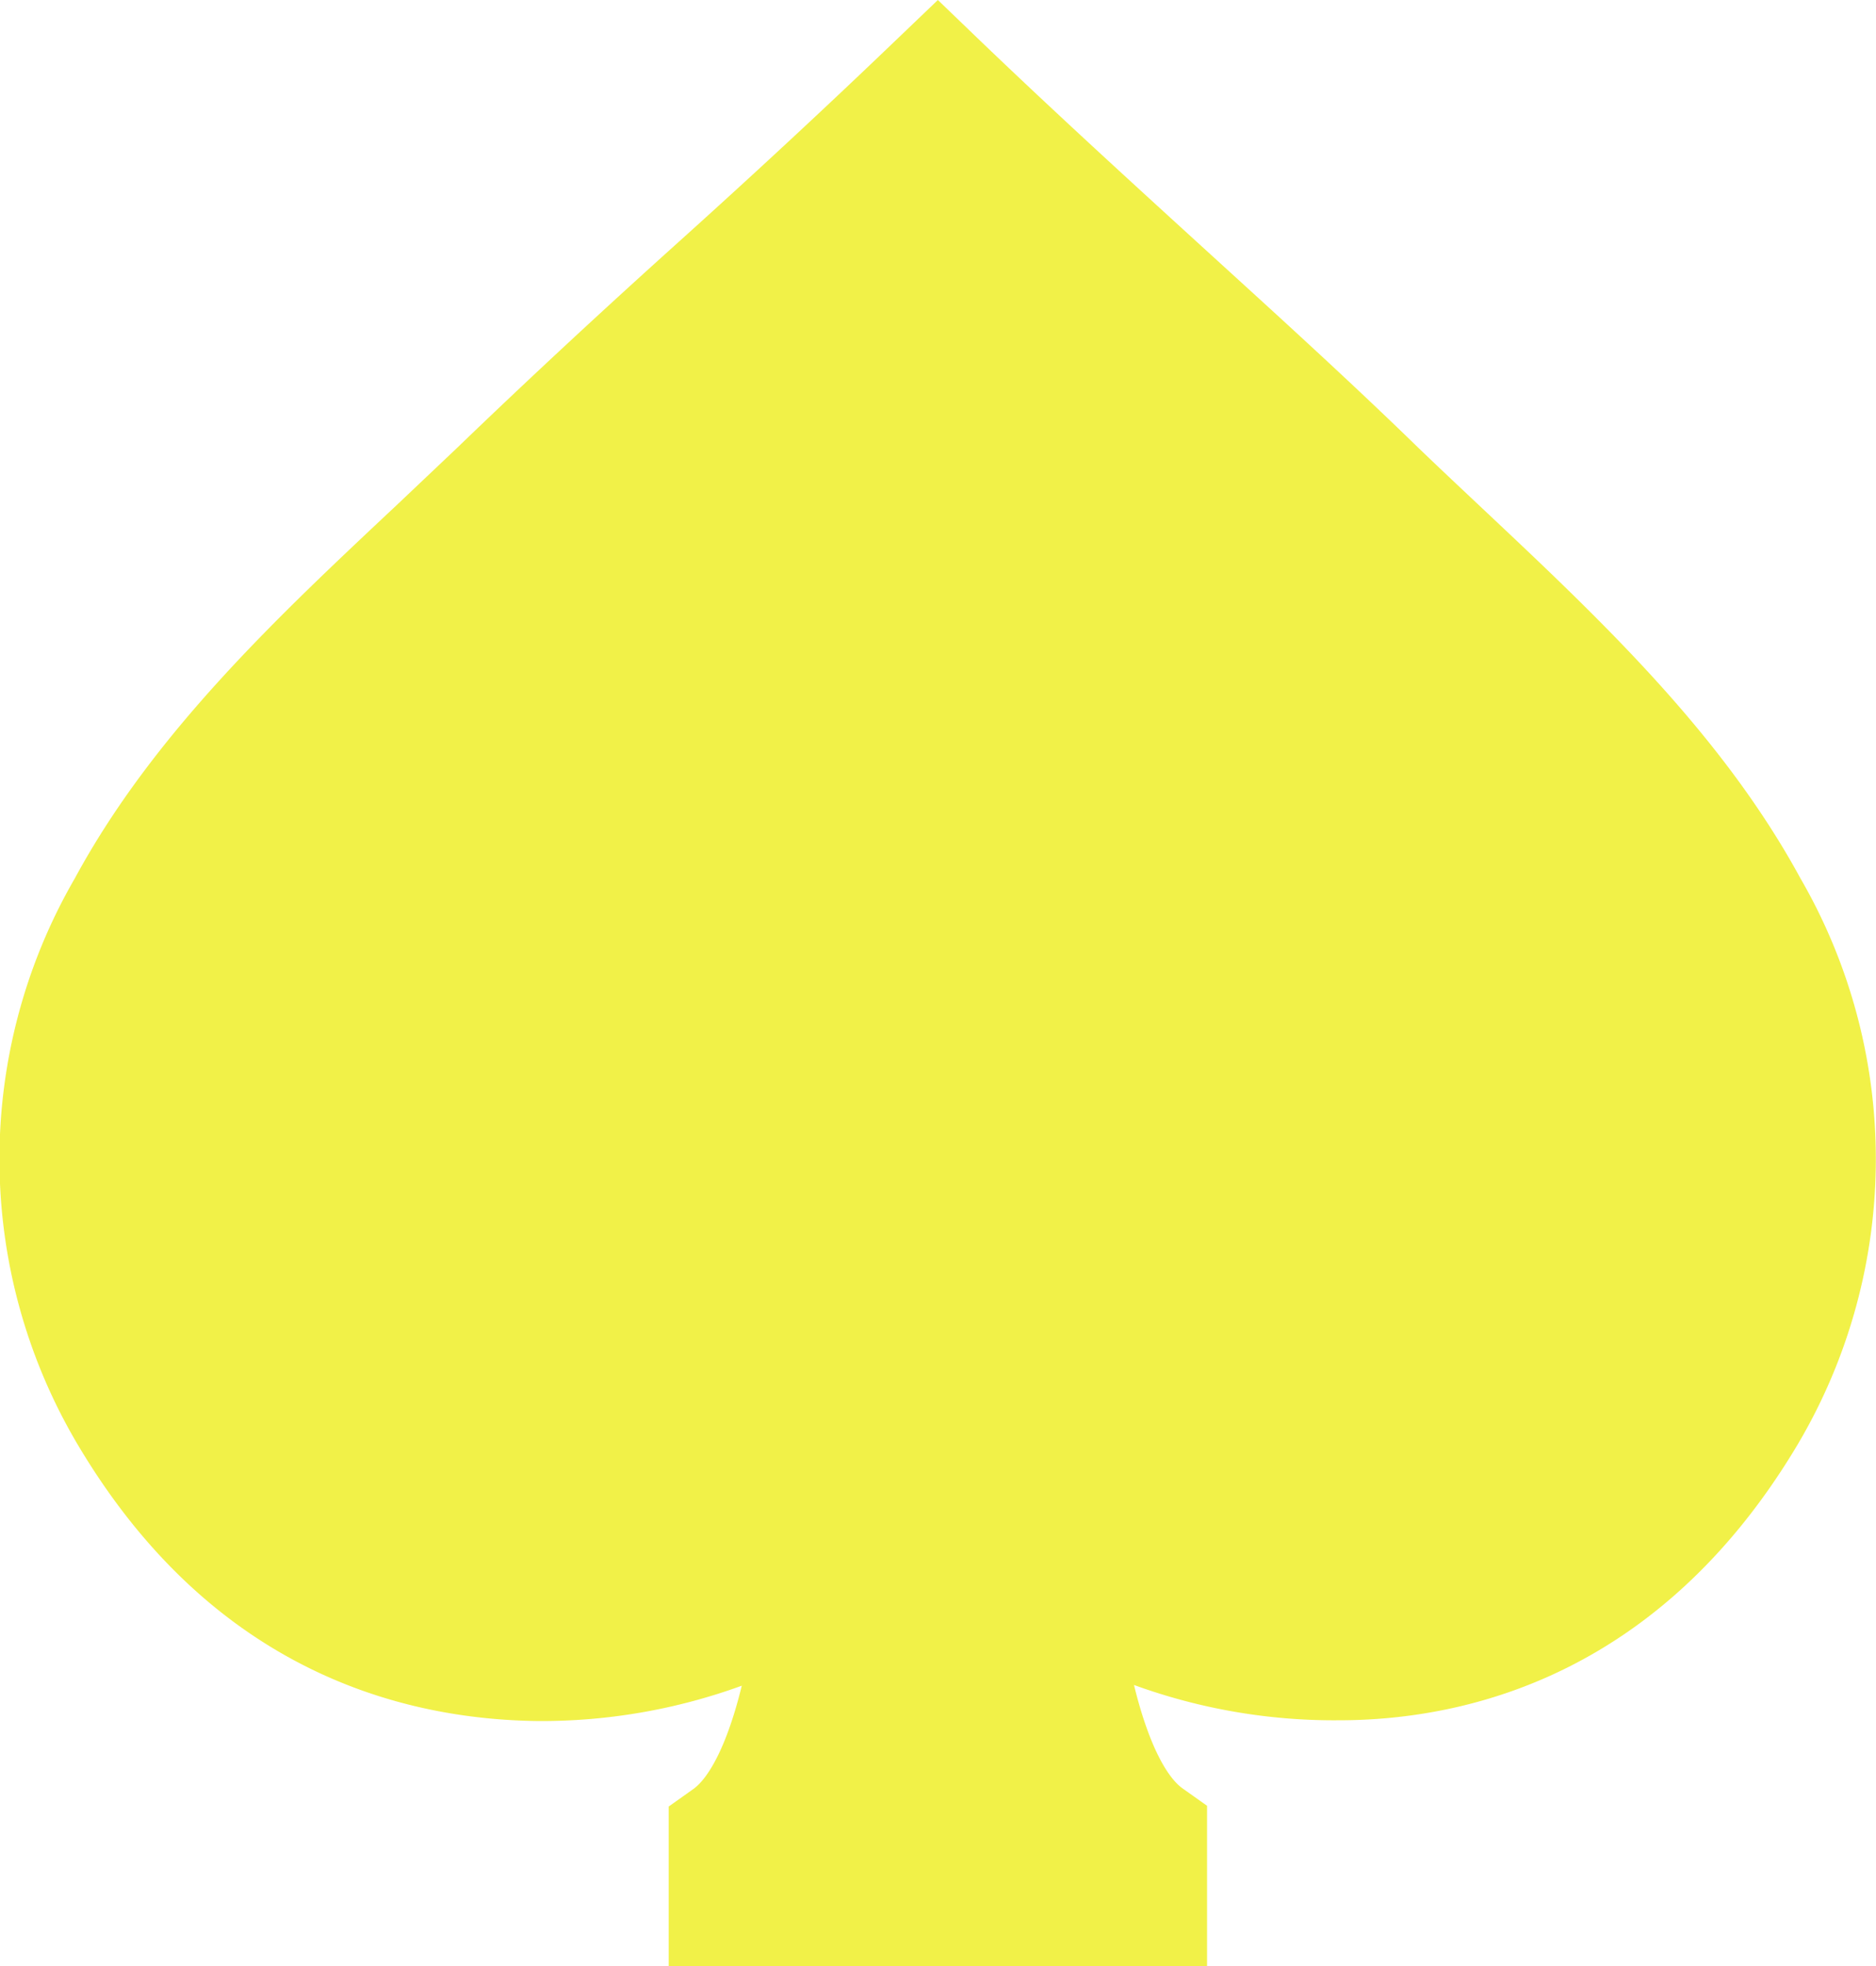 <svg xmlns="http://www.w3.org/2000/svg" viewBox="0 0 77.01 80.72"><defs><style>.cls-1{fill:#f1f148;}</style></defs><title>1</title><g id="Layer_2" data-name="Layer 2"><g id="Layer_1-2" data-name="Layer 1"><path class="cls-1" d="M73.91,36.06c-3.26-6-8.33-10.74-13.22-15.34-.86-.81-1.68-1.58-2.48-2.35-3-2.92-6.11-5.73-9.08-8.44s-6-5.48-9-8.36L38.5,0,36.86,1.57c-3,2.88-6,5.66-9,8.36s-6.05,5.52-9.08,8.44l-2.48,2.35c-4.9,4.6-10,9.37-13.23,15.34a23,23,0,0,0,.33,23.59c5.5,9,13.18,10.93,18.65,11a24,24,0,0,0,8.4-1.45c-.6,2.46-1.36,3.8-2,4.25l-1,.71v6.59H49.55V74.13l-1-.71c-.64-.45-1.4-1.79-2-4.25a24,24,0,0,0,8.4,1.45c5.47,0,13.14-2,18.65-11A23,23,0,0,0,73.91,36.06Z"/></g></g></svg>